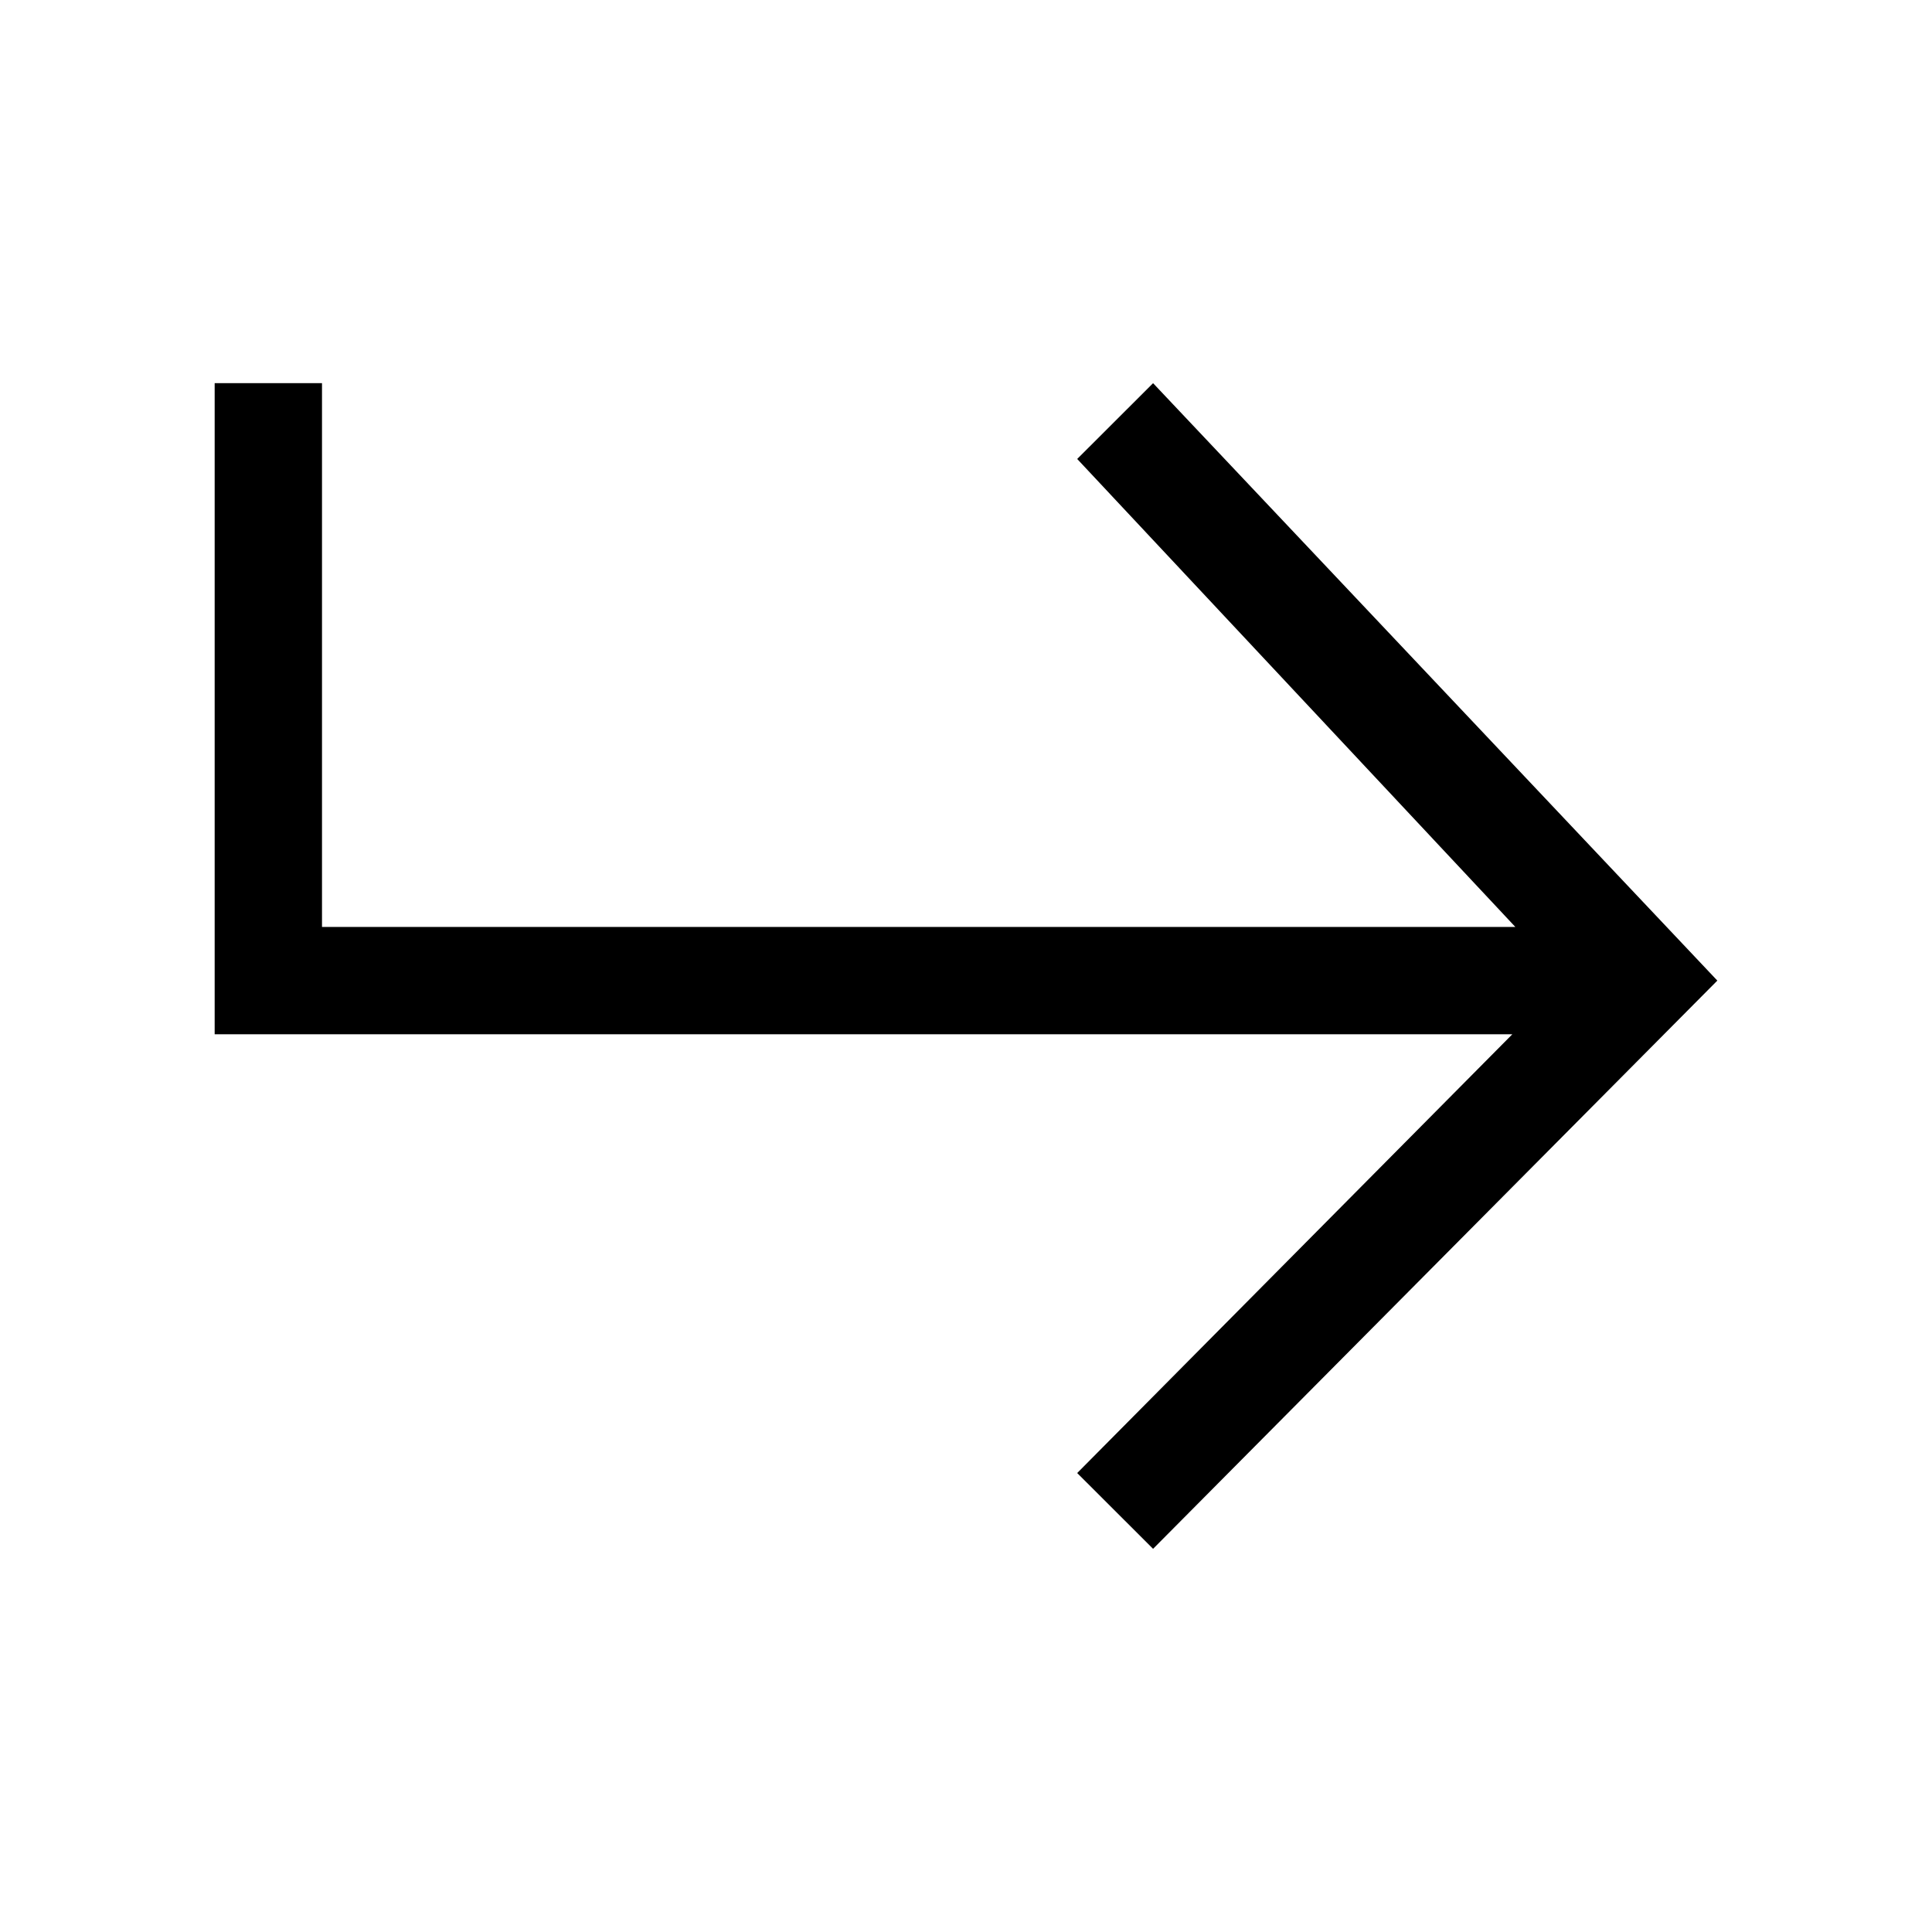 <svg xmlns="http://www.w3.org/2000/svg" viewBox="0 0 18 18"><polygon points="10.743 3.57 10.036 4.276 14.118 8.636 3 8.636 3 3.57 2 3.57 2 9.636 14.09 9.636 10.036 13.724 10.743 14.43 16 9.136 10.743 3.57"/></svg>